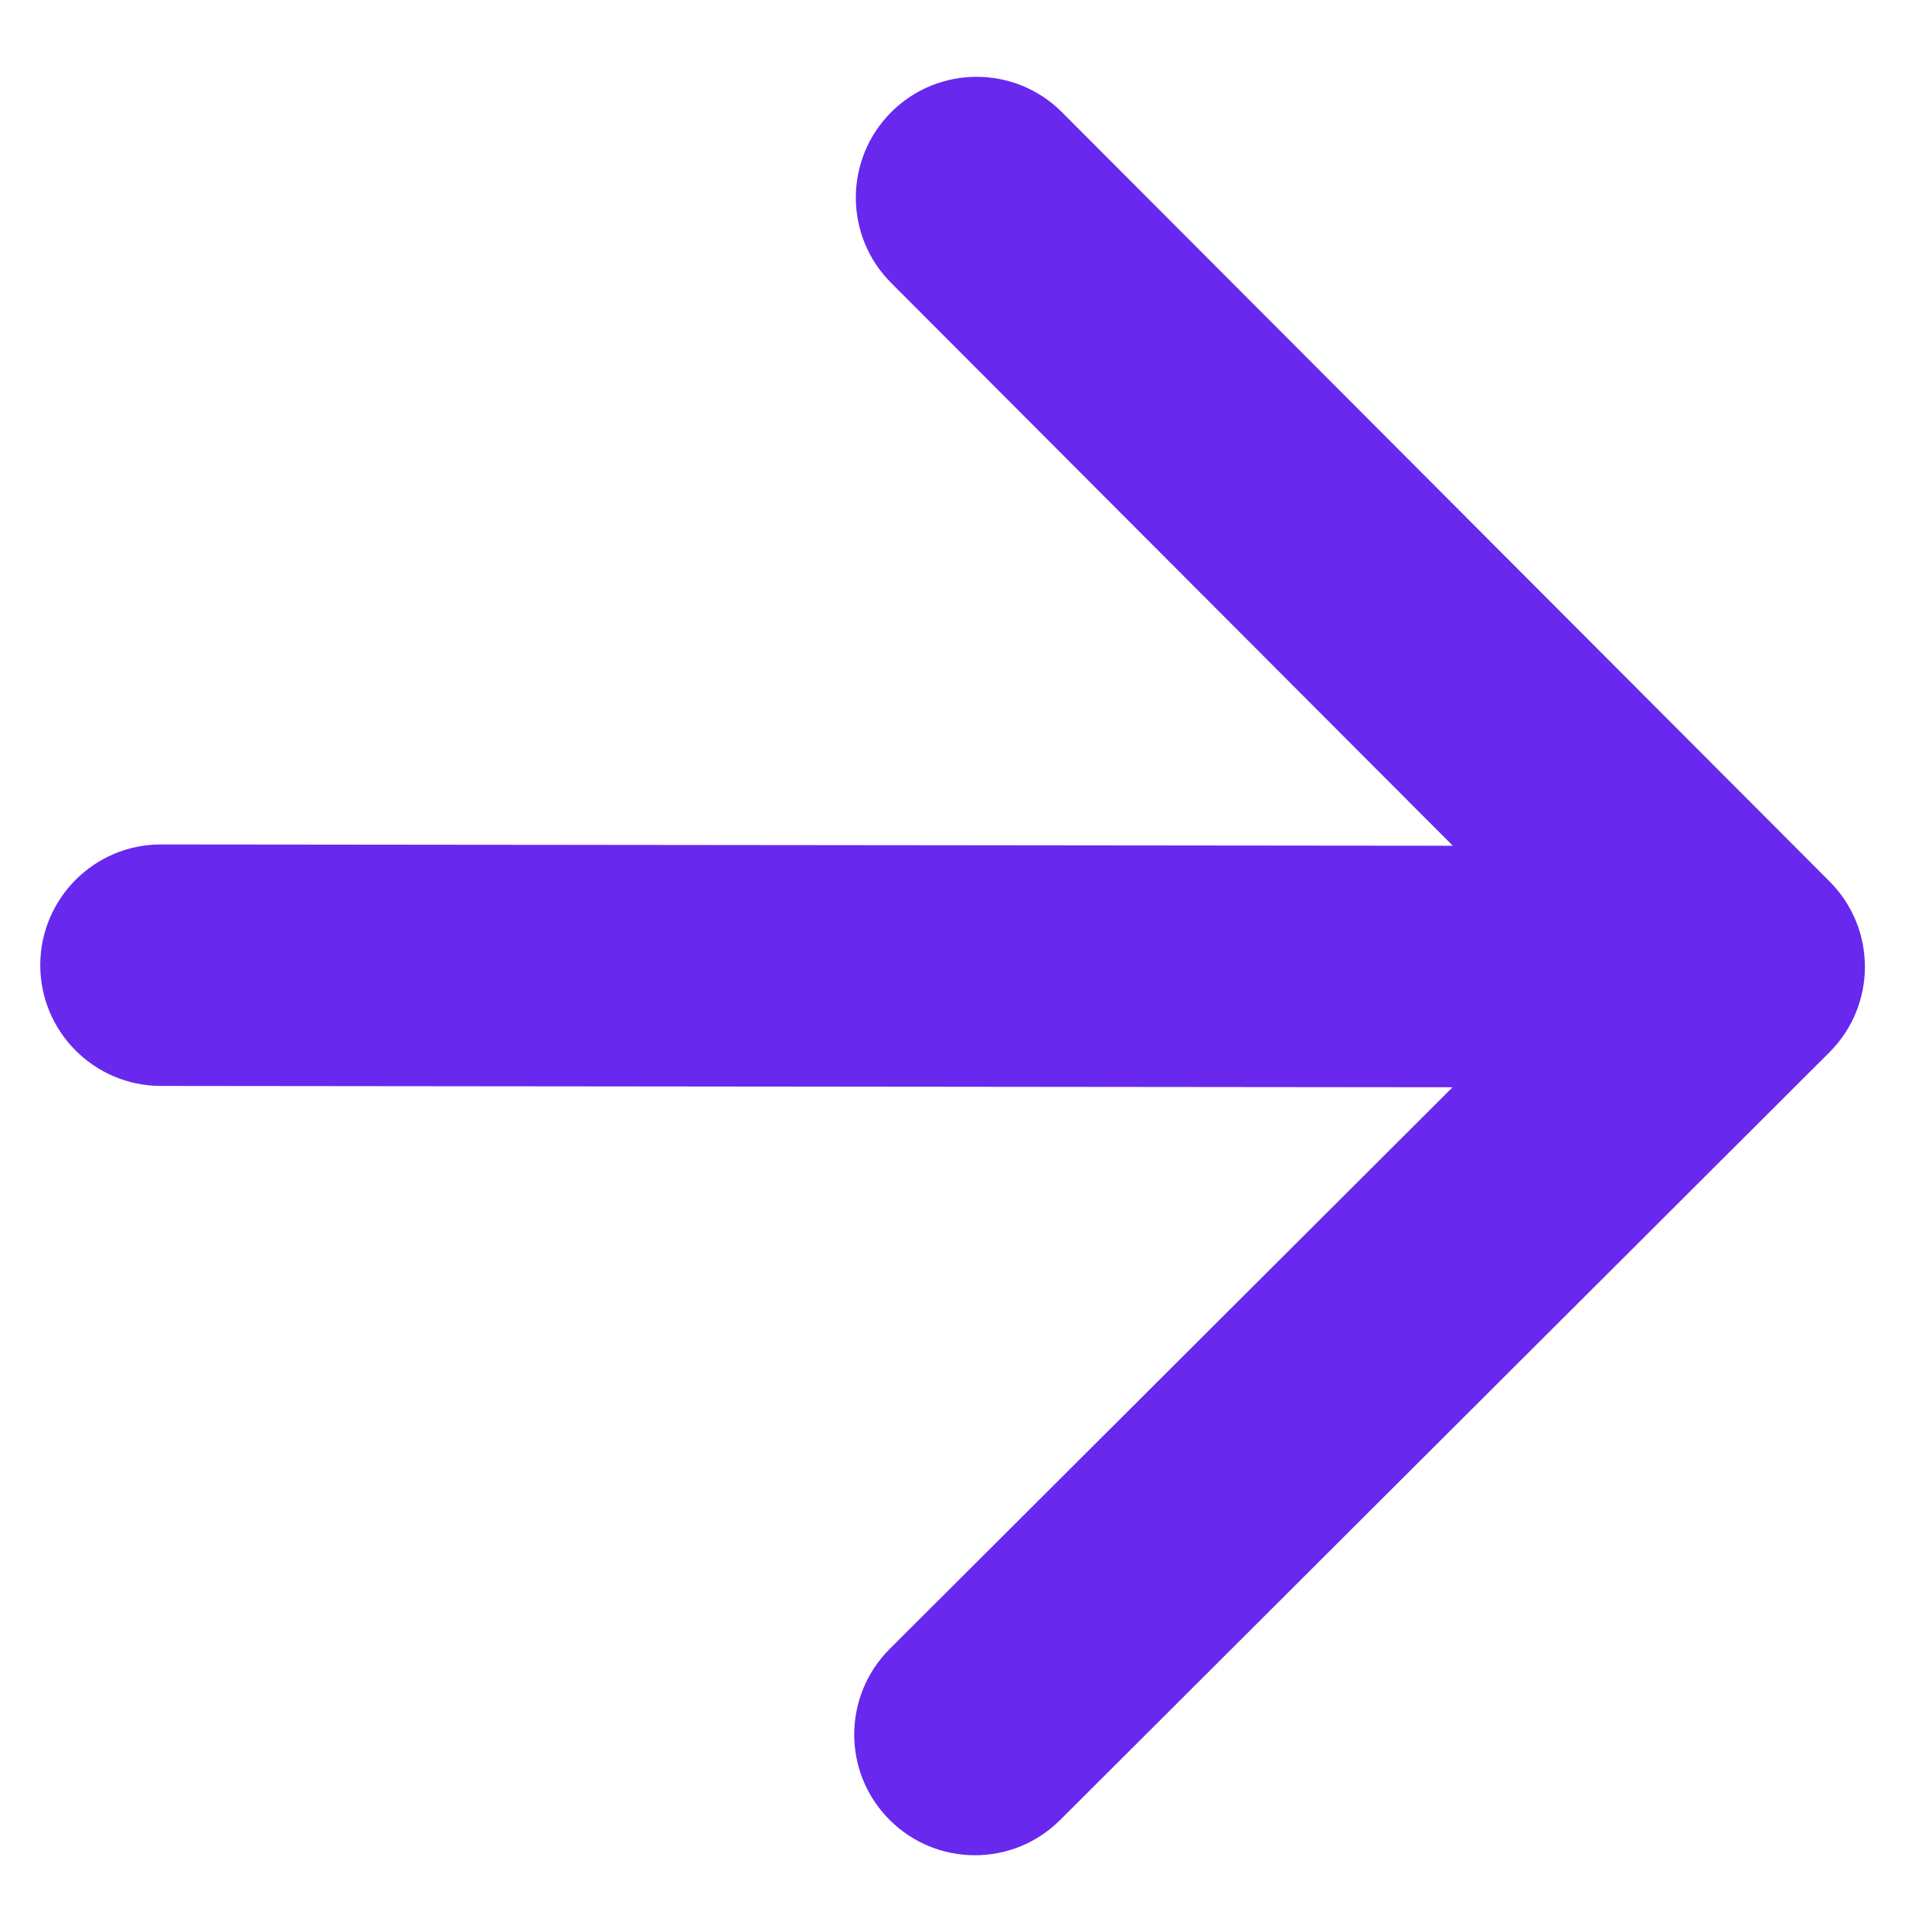 <svg width="12" height="12" viewBox="0 0 12 12" fill="none" xmlns="http://www.w3.org/2000/svg">
<path d="M11.363 6.536C11.656 6.243 11.657 5.769 11.364 5.475L6.596 0.697C6.304 0.404 5.829 0.404 5.536 0.696C5.243 0.989 5.242 1.464 5.535 1.757L9.773 6.004L5.526 10.242C5.233 10.535 5.232 11.01 5.525 11.303C5.817 11.596 6.292 11.597 6.585 11.304L11.363 6.536ZM1.001 5.245C0.587 5.244 0.251 5.58 0.25 5.994C0.25 6.408 0.585 6.744 0.999 6.745L1.001 5.245ZM10.834 5.255L1.001 5.245L0.999 6.745L10.833 6.755L10.834 5.255Z" fill="#6828ED"/>
</svg>
